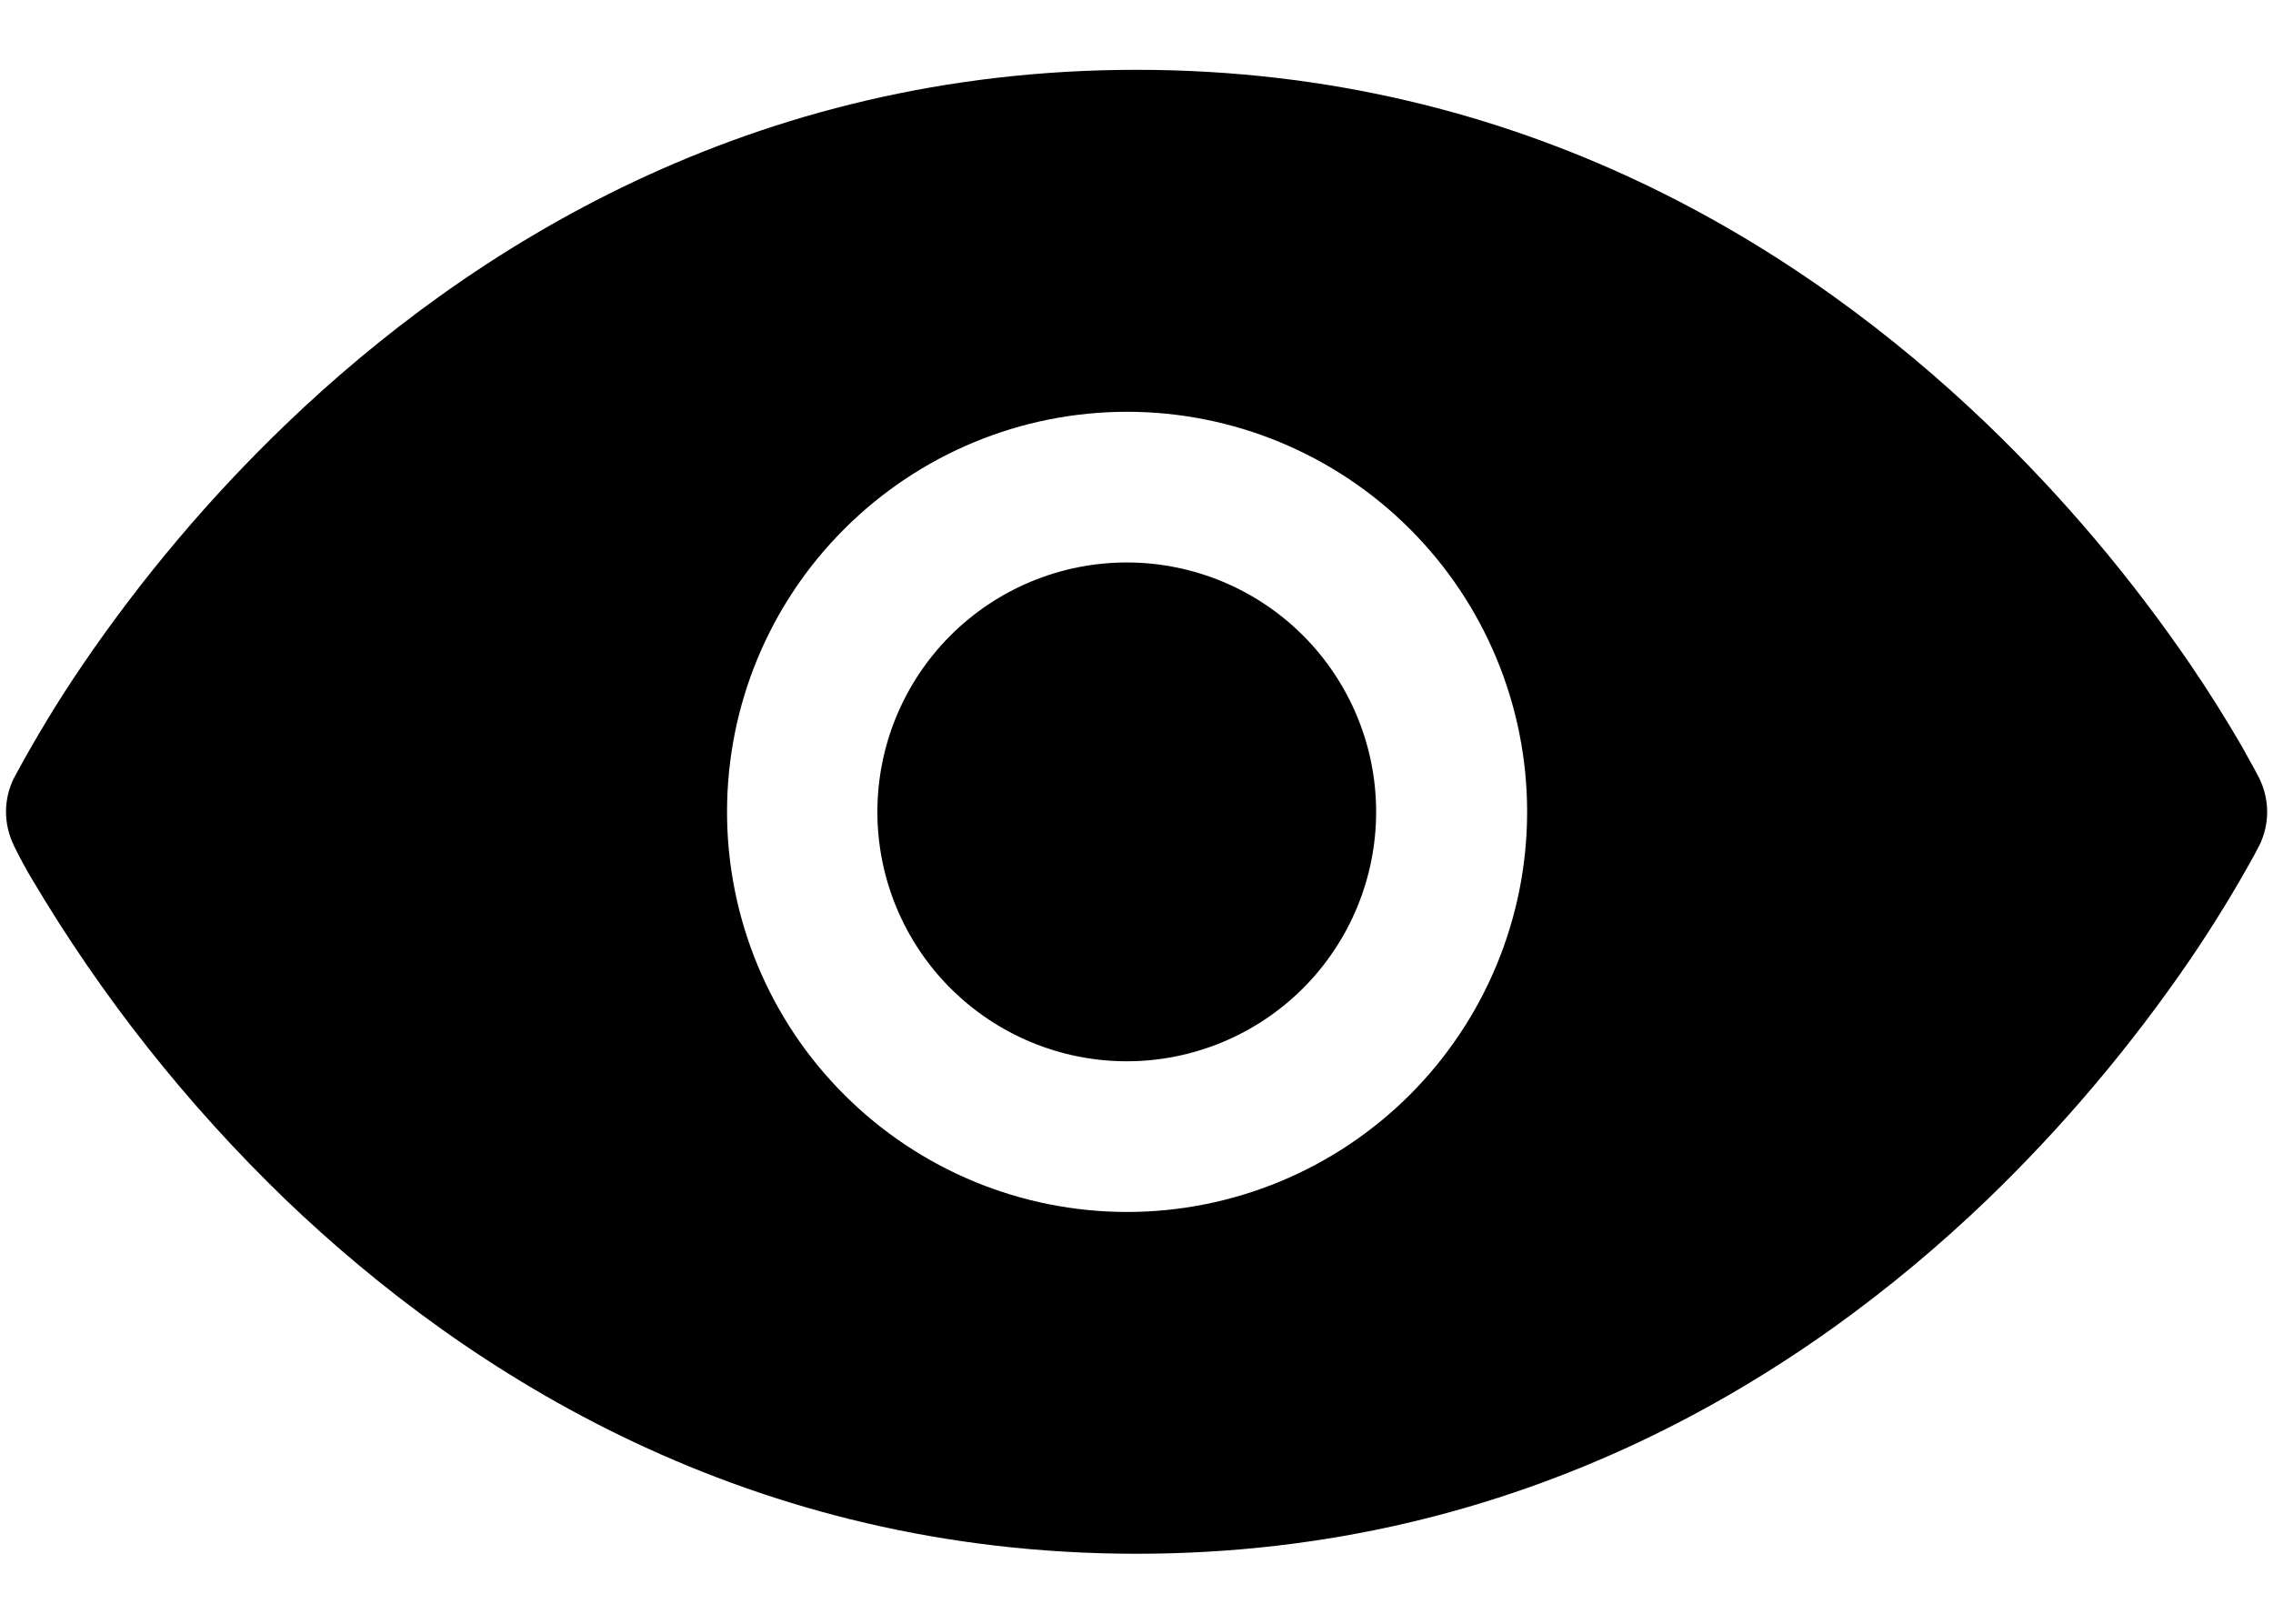 <svg width="14" height="10" viewBox="0 0 14 10" fill="none" xmlns="http://www.w3.org/2000/svg">
<path fill-rule="evenodd" clip-rule="evenodd" d="M13.5 5L13.915 4.792V4.79L13.912 4.787L13.906 4.775L13.885 4.735L13.805 4.591C13.707 4.423 13.604 4.258 13.494 4.097C13.128 3.56 12.707 3.062 12.239 2.612C11.113 1.532 9.38 0.43 7 0.43C4.622 0.43 2.888 1.531 1.762 2.612C1.293 3.062 0.873 3.56 0.507 4.097C0.358 4.316 0.221 4.542 0.095 4.775L0.089 4.787L0.087 4.79V4.791C0.087 4.791 0.086 4.792 0.501 5L0.086 4.791C0.054 4.856 0.037 4.927 0.037 4.999C0.037 5.072 0.054 5.143 0.086 5.208L0.085 5.21L0.088 5.213L0.094 5.225C0.125 5.287 0.158 5.349 0.194 5.409C0.624 6.136 1.151 6.802 1.76 7.389C2.887 8.469 4.62 9.569 7 9.569C9.379 9.569 11.113 8.469 12.24 7.388C12.708 6.937 13.128 6.439 13.494 5.903C13.634 5.696 13.765 5.484 13.885 5.265L13.906 5.225L13.912 5.213L13.914 5.21V5.209C13.914 5.209 13.915 5.208 13.5 5ZM13.5 5L13.915 5.209C13.947 5.144 13.964 5.073 13.964 5C13.964 4.928 13.947 4.857 13.915 4.792L13.5 5ZM6.94 3.464C6.533 3.464 6.142 3.626 5.854 3.914C5.566 4.202 5.404 4.593 5.404 5C5.404 5.407 5.566 5.798 5.854 6.086C6.142 6.374 6.533 6.536 6.94 6.536C7.347 6.536 7.738 6.374 8.026 6.086C8.314 5.798 8.476 5.407 8.476 5C8.476 4.593 8.314 4.202 8.026 3.914C7.738 3.626 7.347 3.464 6.94 3.464ZM4.478 5C4.478 4.346 4.737 3.72 5.2 3.258C5.662 2.796 6.288 2.536 6.942 2.536C7.595 2.536 8.222 2.796 8.684 3.258C9.146 3.72 9.406 4.346 9.406 5C9.406 5.653 9.146 6.28 8.684 6.742C8.222 7.204 7.595 7.464 6.942 7.464C6.288 7.464 5.662 7.204 5.2 6.742C4.737 6.28 4.478 5.653 4.478 5Z" fill="black"/>
</svg>

